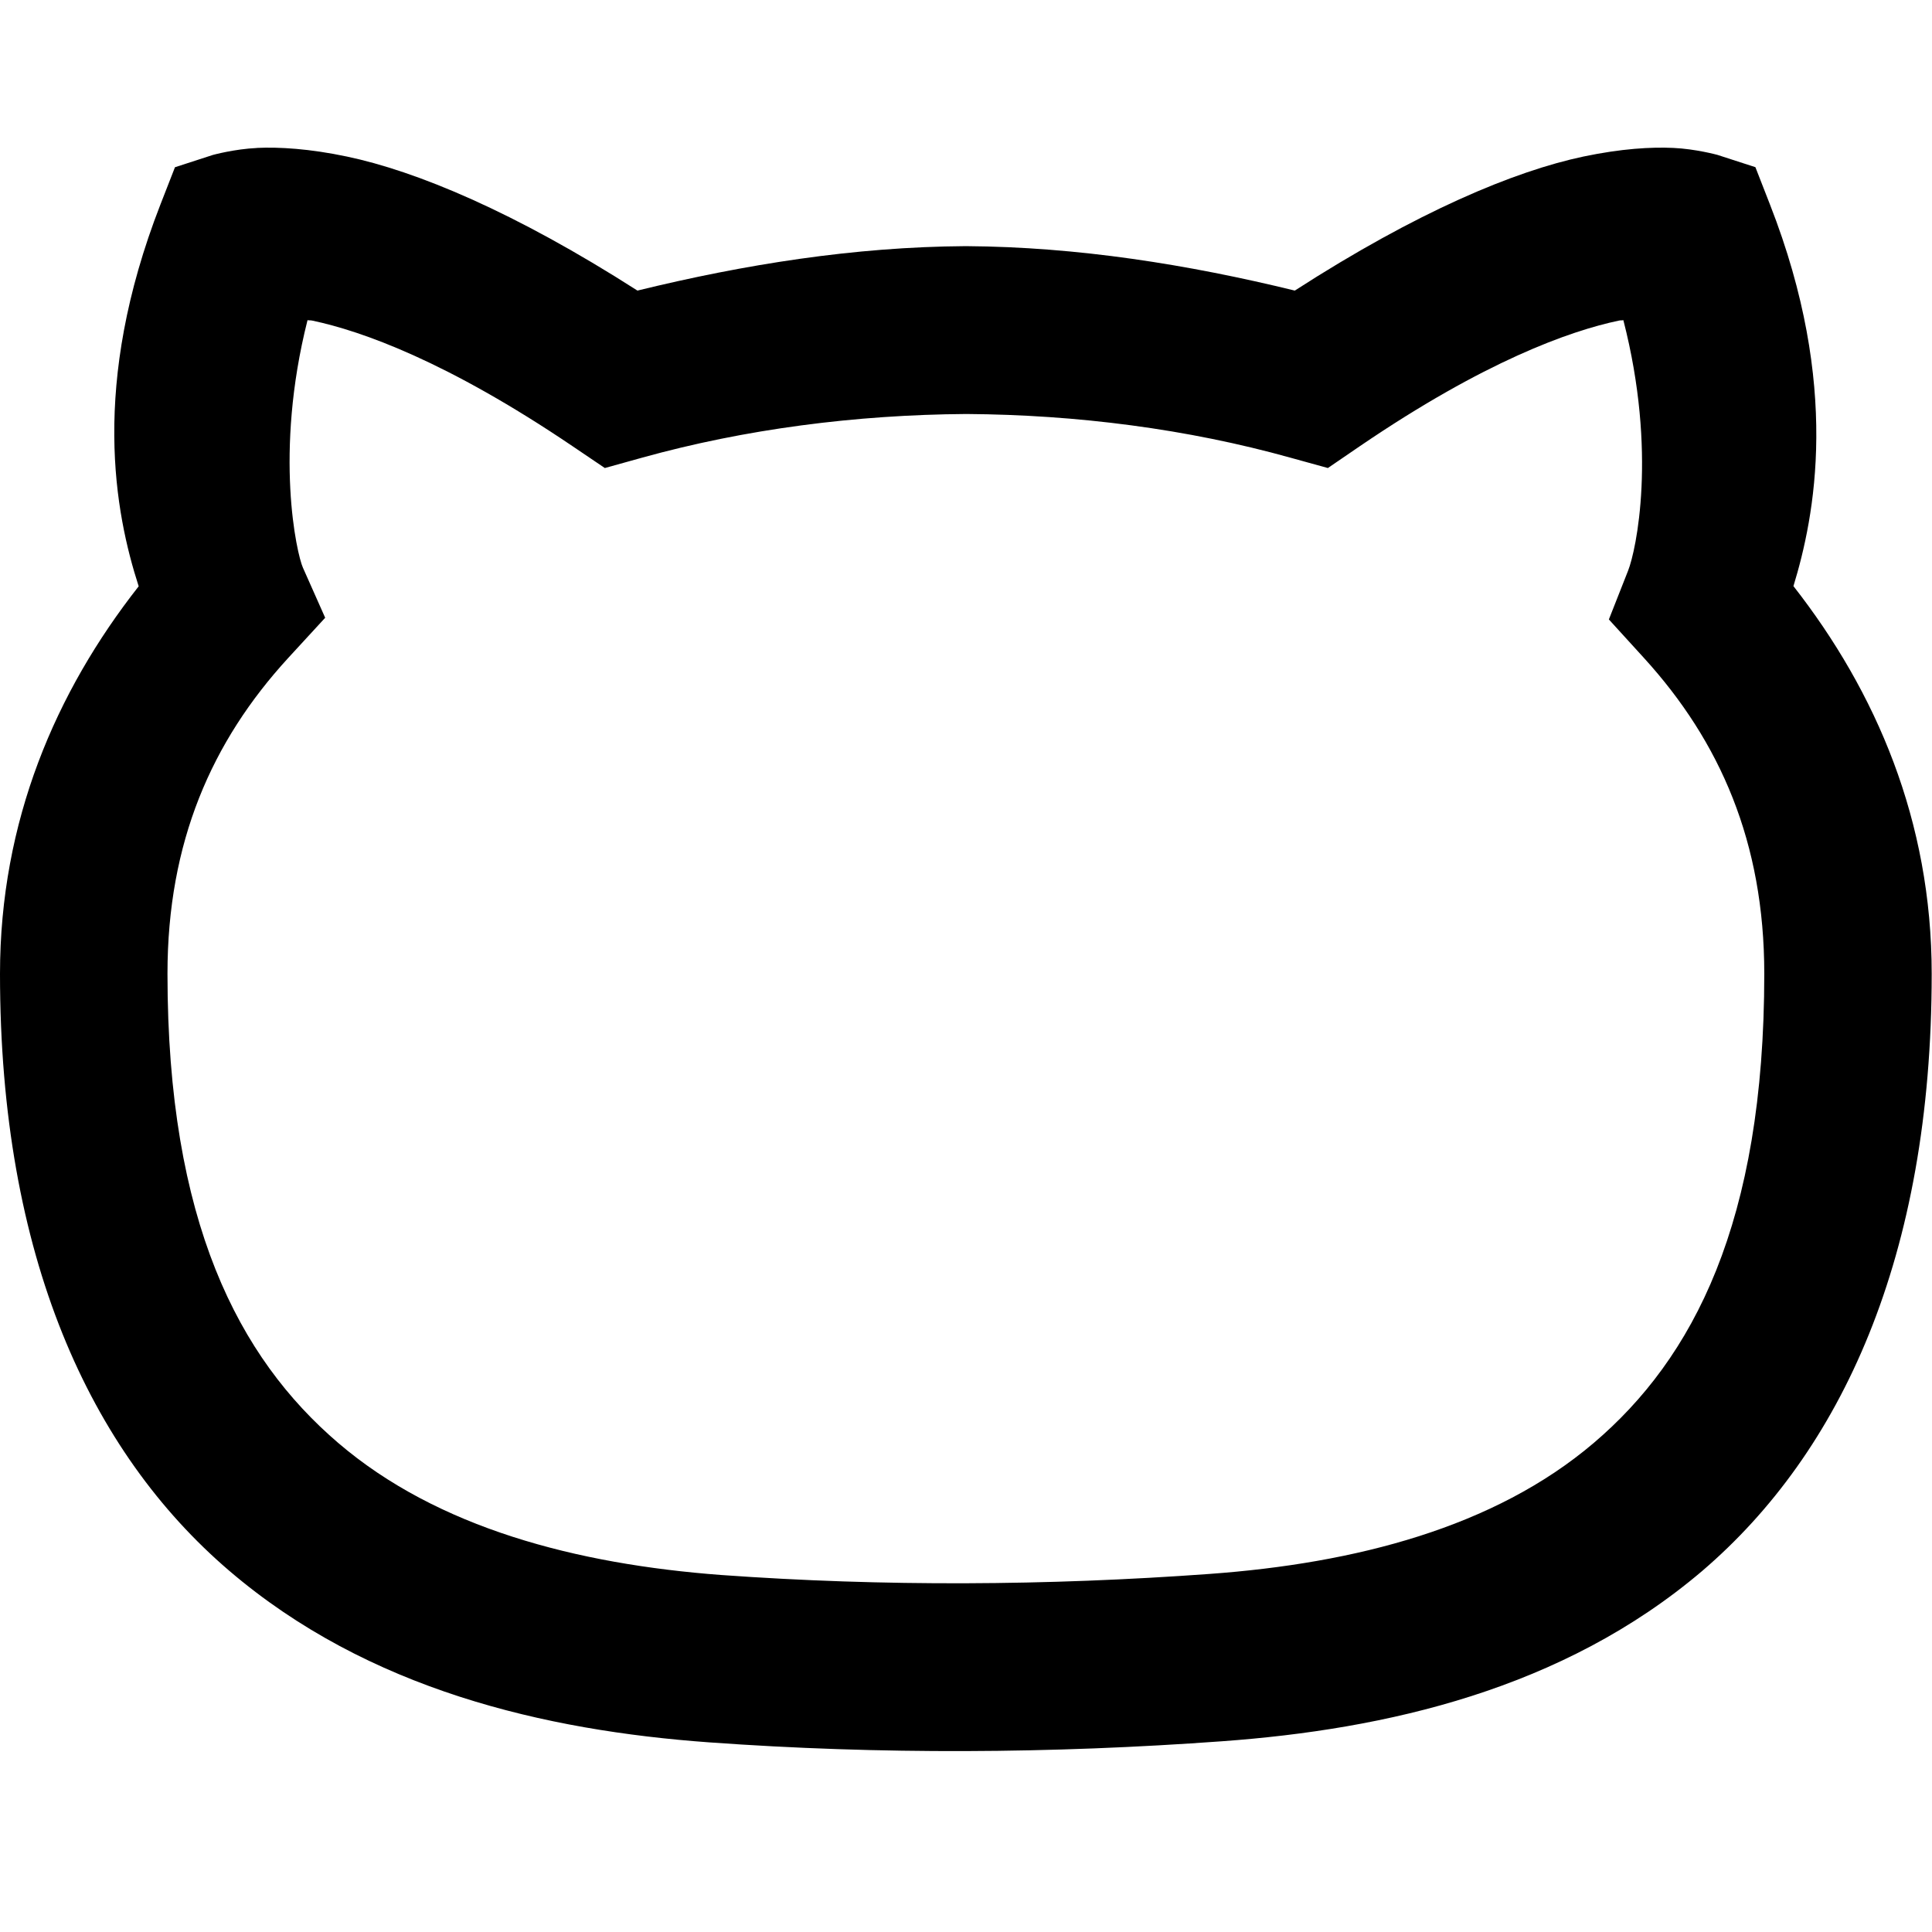 <?xml version="1.0" encoding="UTF-8" standalone="no"?>
<svg xmlns:rdf="http://www.w3.org/1999/02/22-rdf-syntax-ns#" xmlns="http://www.w3.org/2000/svg" viewBox="0 0 32 32" height="32" width="32" version="1.1" xmlns:cc="http://creativecommons.org/ns#" xmlns:dc="http://purl.org/dc/elements/1.1/">
 <title>info</title>
 <g opacity=".5" display="none">
  <path d="m16 1.333c-8.083 0-14.67 6.583-14.67 14.67 0.003 8.08 6.586 14.67 14.67 14.67 8.08 0 14.67-6.59 14.67-14.67 0-8.084-6.59-14.67-14.67-14.67zm0 26.67c-6.617 0-12-5.38-12-12 0-6.617 5.383-12 12-12s12 5.383 12 12-5.383 12-12 12z"/>
  <path d="m16 14.67c-0.733 0-1.333 0.6-1.333 1.333v5.333c0 0.733 0.6 1.333 1.333 1.333s1.333-0.6 1.333-1.333v-5.33c0-0.733-0.6-1.333-1.333-1.333z"/>
  <path d="m16 9.333c-0.35 0-0.692 0.142-0.942 0.392s-0.392 0.592-0.392 0.942 0.142 0.692 0.392 0.942 0.592 0.392 0.942 0.392 0.692-0.142 0.942-0.392 0.392-0.592 0.392-0.942-0.142-0.692-0.392-0.942-0.59-0.392-0.94-0.392z"/>
  <path fill-opacity="0" d="m16 1.333c-8.276 0-14.98 6.707-14.98 14.98 0 6.619 4.291 12.23 10.24 14.21 0.749 0.141 1.024-0.322 1.024-0.721 0-0.356-0.013-1.298-0.019-2.546-4.16 0.91-5.038-2-5.038-2-0.682-1.73-1.666-2.19-1.666-2.19-1.357-0.929 0.105-0.91 0.105-0.91 1.503 0.105 2.294 1.543 2.294 1.543 1.337 2.29 3.507 1.629 4.363 1.245 0.135-0.968 0.521-1.629 0.949-2.003-3.33-0.38-6.826-1.67-6.826-7.41 0-1.635 0.58-2.971 1.541-4.02-0.168-0.378-0.674-1.9 0.131-3.964 0 0 1.254-0.403 4.119 1.535 1.198-0.333 2.471-0.498 3.745-0.506 1.273 0.008 2.546 0.172 3.745 0.506 2.846-1.938 4.1-1.535 4.1-1.535 0.805 2.063 0.3 3.585 0.15 3.964 0.955 1.049 1.535 2.385 1.535 4.02 0 5.754-3.501 7.021-6.834 7.39 0.524 0.449 1.011 1.367 1.011 2.771 0 2.003-0.019 3.614-0.019 4.1 0 0.393 0.262 0.861 1.03 0.712 5.993-1.964 10.28-7.581 10.28-14.19 0.01-8.269-6.7-14.98-14.97-14.98z"/>
 </g>
 <path style="color-rendering:auto;text-decoration-color:#000000;color:#000000;font-variant-numeric:normal;shape-rendering:auto;font-variant-ligatures:normal;text-decoration-line:none;font-variant-position:normal;mix-blend-mode:normal;solid-color:#000000;font-feature-settings:normal;shape-padding:0;font-variant-alternates:normal;text-indent:0;dominant-baseline:auto;font-variant-caps:normal;image-rendering:auto;white-space:normal;text-decoration-style:solid;text-orientation:mixed;isolation:auto;text-transform:none" d="m4.256 2.451c-0.372 0.017-0.729 0.115-0.729 0.115l-0.629 0.204-0.24 0.615c-1.168 2.996-0.752 5.113-0.361 6.326-1.374 1.749-2.297 3.889-2.297 6.419 0 4.678 1.491 7.913 3.795 9.885s5.231 2.647 7.951 2.844c2.828 0.204 5.674 0.187 8.492-0.018 2.72-0.197 5.648-0.858 7.957-2.822 2.3-1.97 3.8-5.2 3.8-9.89 0-2.53-0.92-4.67-2.29-6.421 0.35-1.146 0.79-3.31-0.39-6.324l-0.24-0.615-0.63-0.204s-0.357-0.098-0.729-0.115c-0.37-0.017-0.86 0.011-1.49 0.143-1.14 0.241-2.75 0.911-4.78 2.22-1.77-0.433-3.6-0.724-5.44-0.736h-0.018c-1.84 0.012-3.66 0.303-5.43 0.736-2.046-1.31-3.666-1.979-4.812-2.22-0.622-0.131-1.121-0.16-1.492-0.143zm0.84 2.852c0.038 0.007 0.039-0.001 0.08 0.008 0.814 0.172 2.23 0.674 4.311 2.082l0.531 0.359 0.619-0.172c1.703-0.473 3.532-0.71 5.367-0.723 1.835 0.012 3.664 0.248 5.367 0.723l0.623 0.172 0.531-0.363c2.066-1.407 3.476-1.907 4.285-2.078 0.04-0.009 0.041-0.001 0.078-0.008 0.563 2.189 0.212 3.812 0.078 4.15l-0.318 0.807 0.584 0.641c1.257 1.381 1.99 3.049 1.99 5.227 0 4.129-1.179 6.372-2.826 7.773s-3.953 1.993-6.359 2.168c-2.694 0.196-5.406 0.211-8.09 0.018-2.401-0.18-4.703-0.78-6.348-2.19-1.646-1.41-2.825-3.66-2.825-7.77 0-2.178 0.732-3.845 1.996-5.225l0.616-0.67-0.369-0.83c-0.101-0.226-0.481-1.891 0.076-4.097z"/>
</svg>
